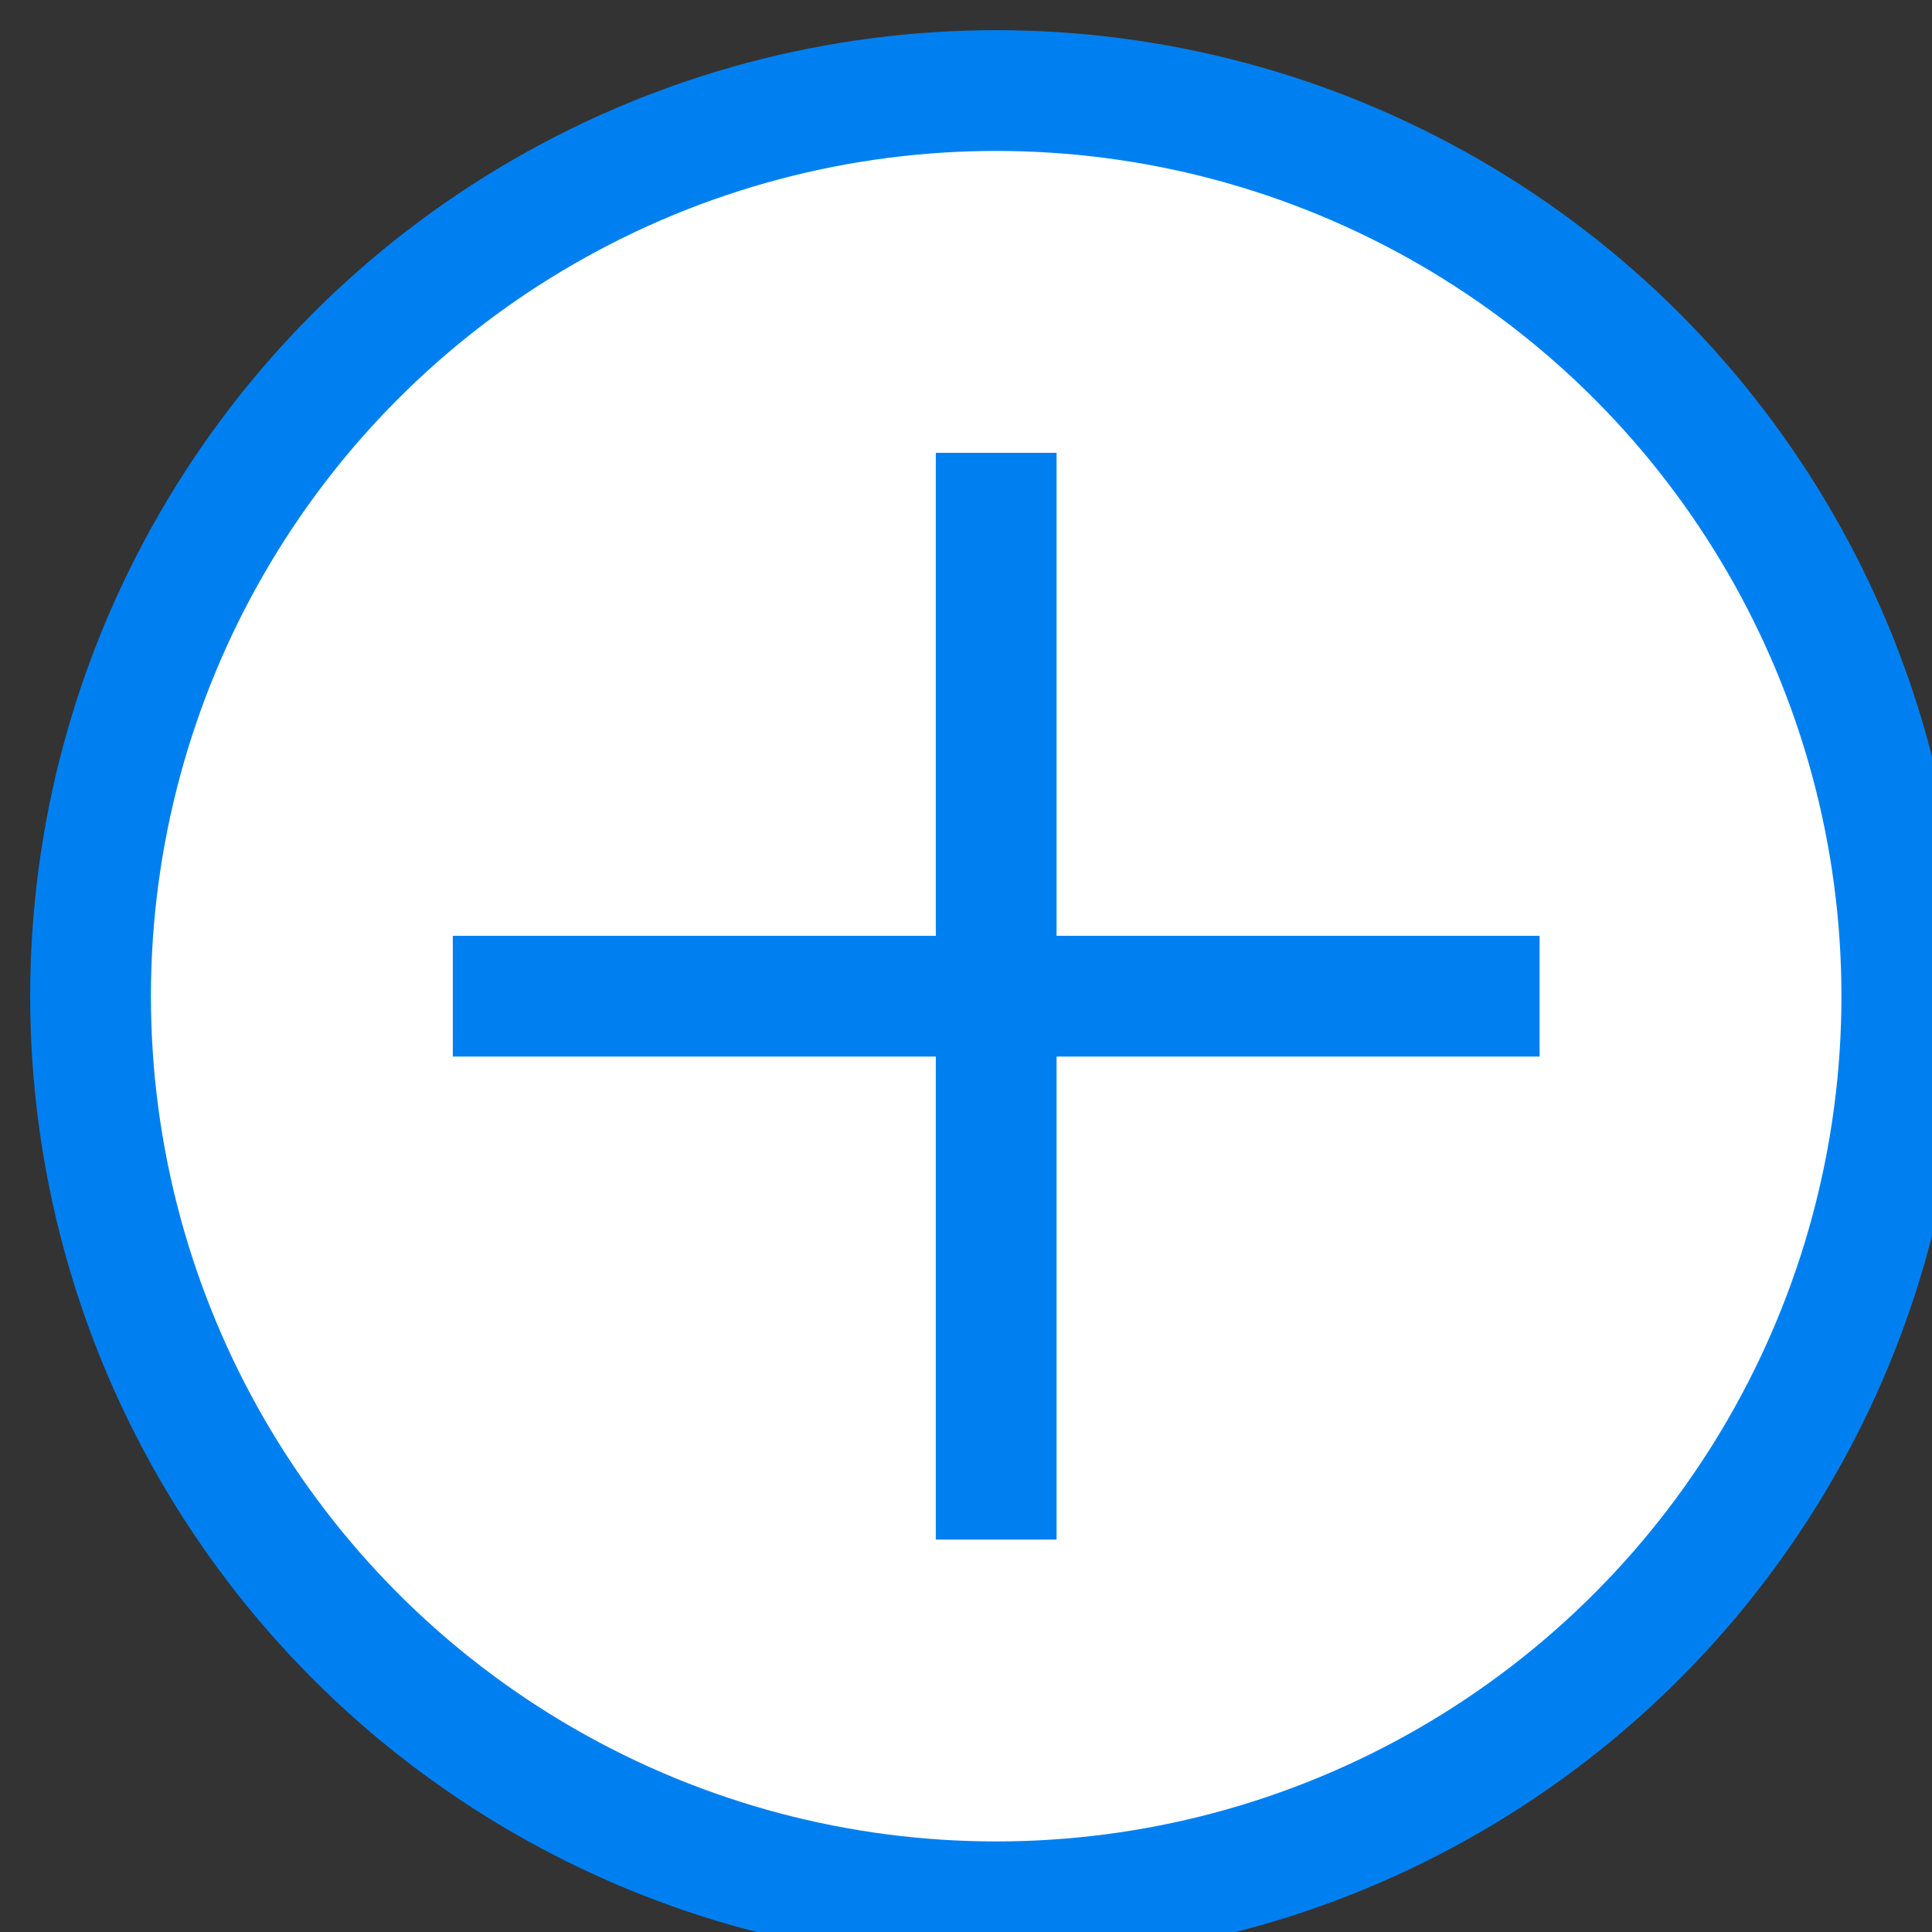 <?xml version="1.0" encoding="UTF-8"?>
<!DOCTYPE svg PUBLIC "-//W3C//DTD SVG 1.1//EN" "http://www.w3.org/Graphics/SVG/1.1/DTD/svg11.dtd">
<svg xmlns="http://www.w3.org/2000/svg" xmlns:xlink="http://www.w3.org/1999/xlink" version="1.1" width="32px" height="32px" viewBox="-0.5 -0.5 32 32" content="&lt;mxfile host=&quot;Electron&quot; modified=&quot;2021-03-19T18:20:51.582Z&quot; agent=&quot;5.0 (Windows NT 10.0; Win64; x64) AppleWebKit/537.36 (KHTML, like Gecko) draw.io/14.1.8 Chrome/87.0.428.88 Electron/11.1.1 Safari/537.36&quot; version=&quot;14.1.8&quot; etag=&quot;dIc_b79q8T0VUYJofeHm&quot; type=&quot;device&quot;&gt;&lt;diagram id=&quot;fClb4wmWKAGFXqV8-UBn&quot;&gt;jZNNb8IwDIZ/Ta8obYbGdbCxHTZpEoedQ2PaiLSuUgNlv34JdfohhLQequTxR2L7TSI3VffuVFN+oQabZEJ3iXxNsmy1zPw/gGsPlvKpB4UzukfpCHbmFxgKpiejoZ05EqIl08xhjnUNOc2Ycg4vc7cD2vmpjSrgDuxyZe/pj9FUxrLEyD/AFGU8ORVsqVR0ZtCWSuNlguRbIjcOkfpV1W3Aht7FvvRx2wfW4WIOavpPAA/irOyJa+N70TUWW1Jl/SpN5PoMjoxvw6fag/3G1pDB2tv2SISVd1DWFAHk/nhwHtjguVb5sXB4qvUGLbpbWnm4fZOkLxxL2HjaksPj0N1sIJMMQqzEVgRLbGLYaNWWoHnjLU0oo+qKIMSFwfZ5Ybws2oXS3mnN5fsrQPewhekwGC9owArIXb0LB8g4XBZzFmVwGaUhGZUTVUSmWIzFkHmcl1/wyOJ2lMbNNnlf8u0P&lt;/diagram&gt;&lt;/mxfile&gt;" style="background-color: rgb(255, 255, 255);"><rect x="-0.5" y="-0.5" width="32" height="32" fill="#333333" stroke="none"/><defs/><g><ellipse cx="16" cy="16" rx="15" ry="15" fill="#ffffff" stroke="#0080f0" stroke-width="2" pointer-events="all"/><path d="M 16 7 L 16 25 M 7 16 L 25 16" fill="#ffffff" stroke="#0080f0" stroke-width="2" stroke-miterlimit="10" pointer-events="all"/></g></svg>